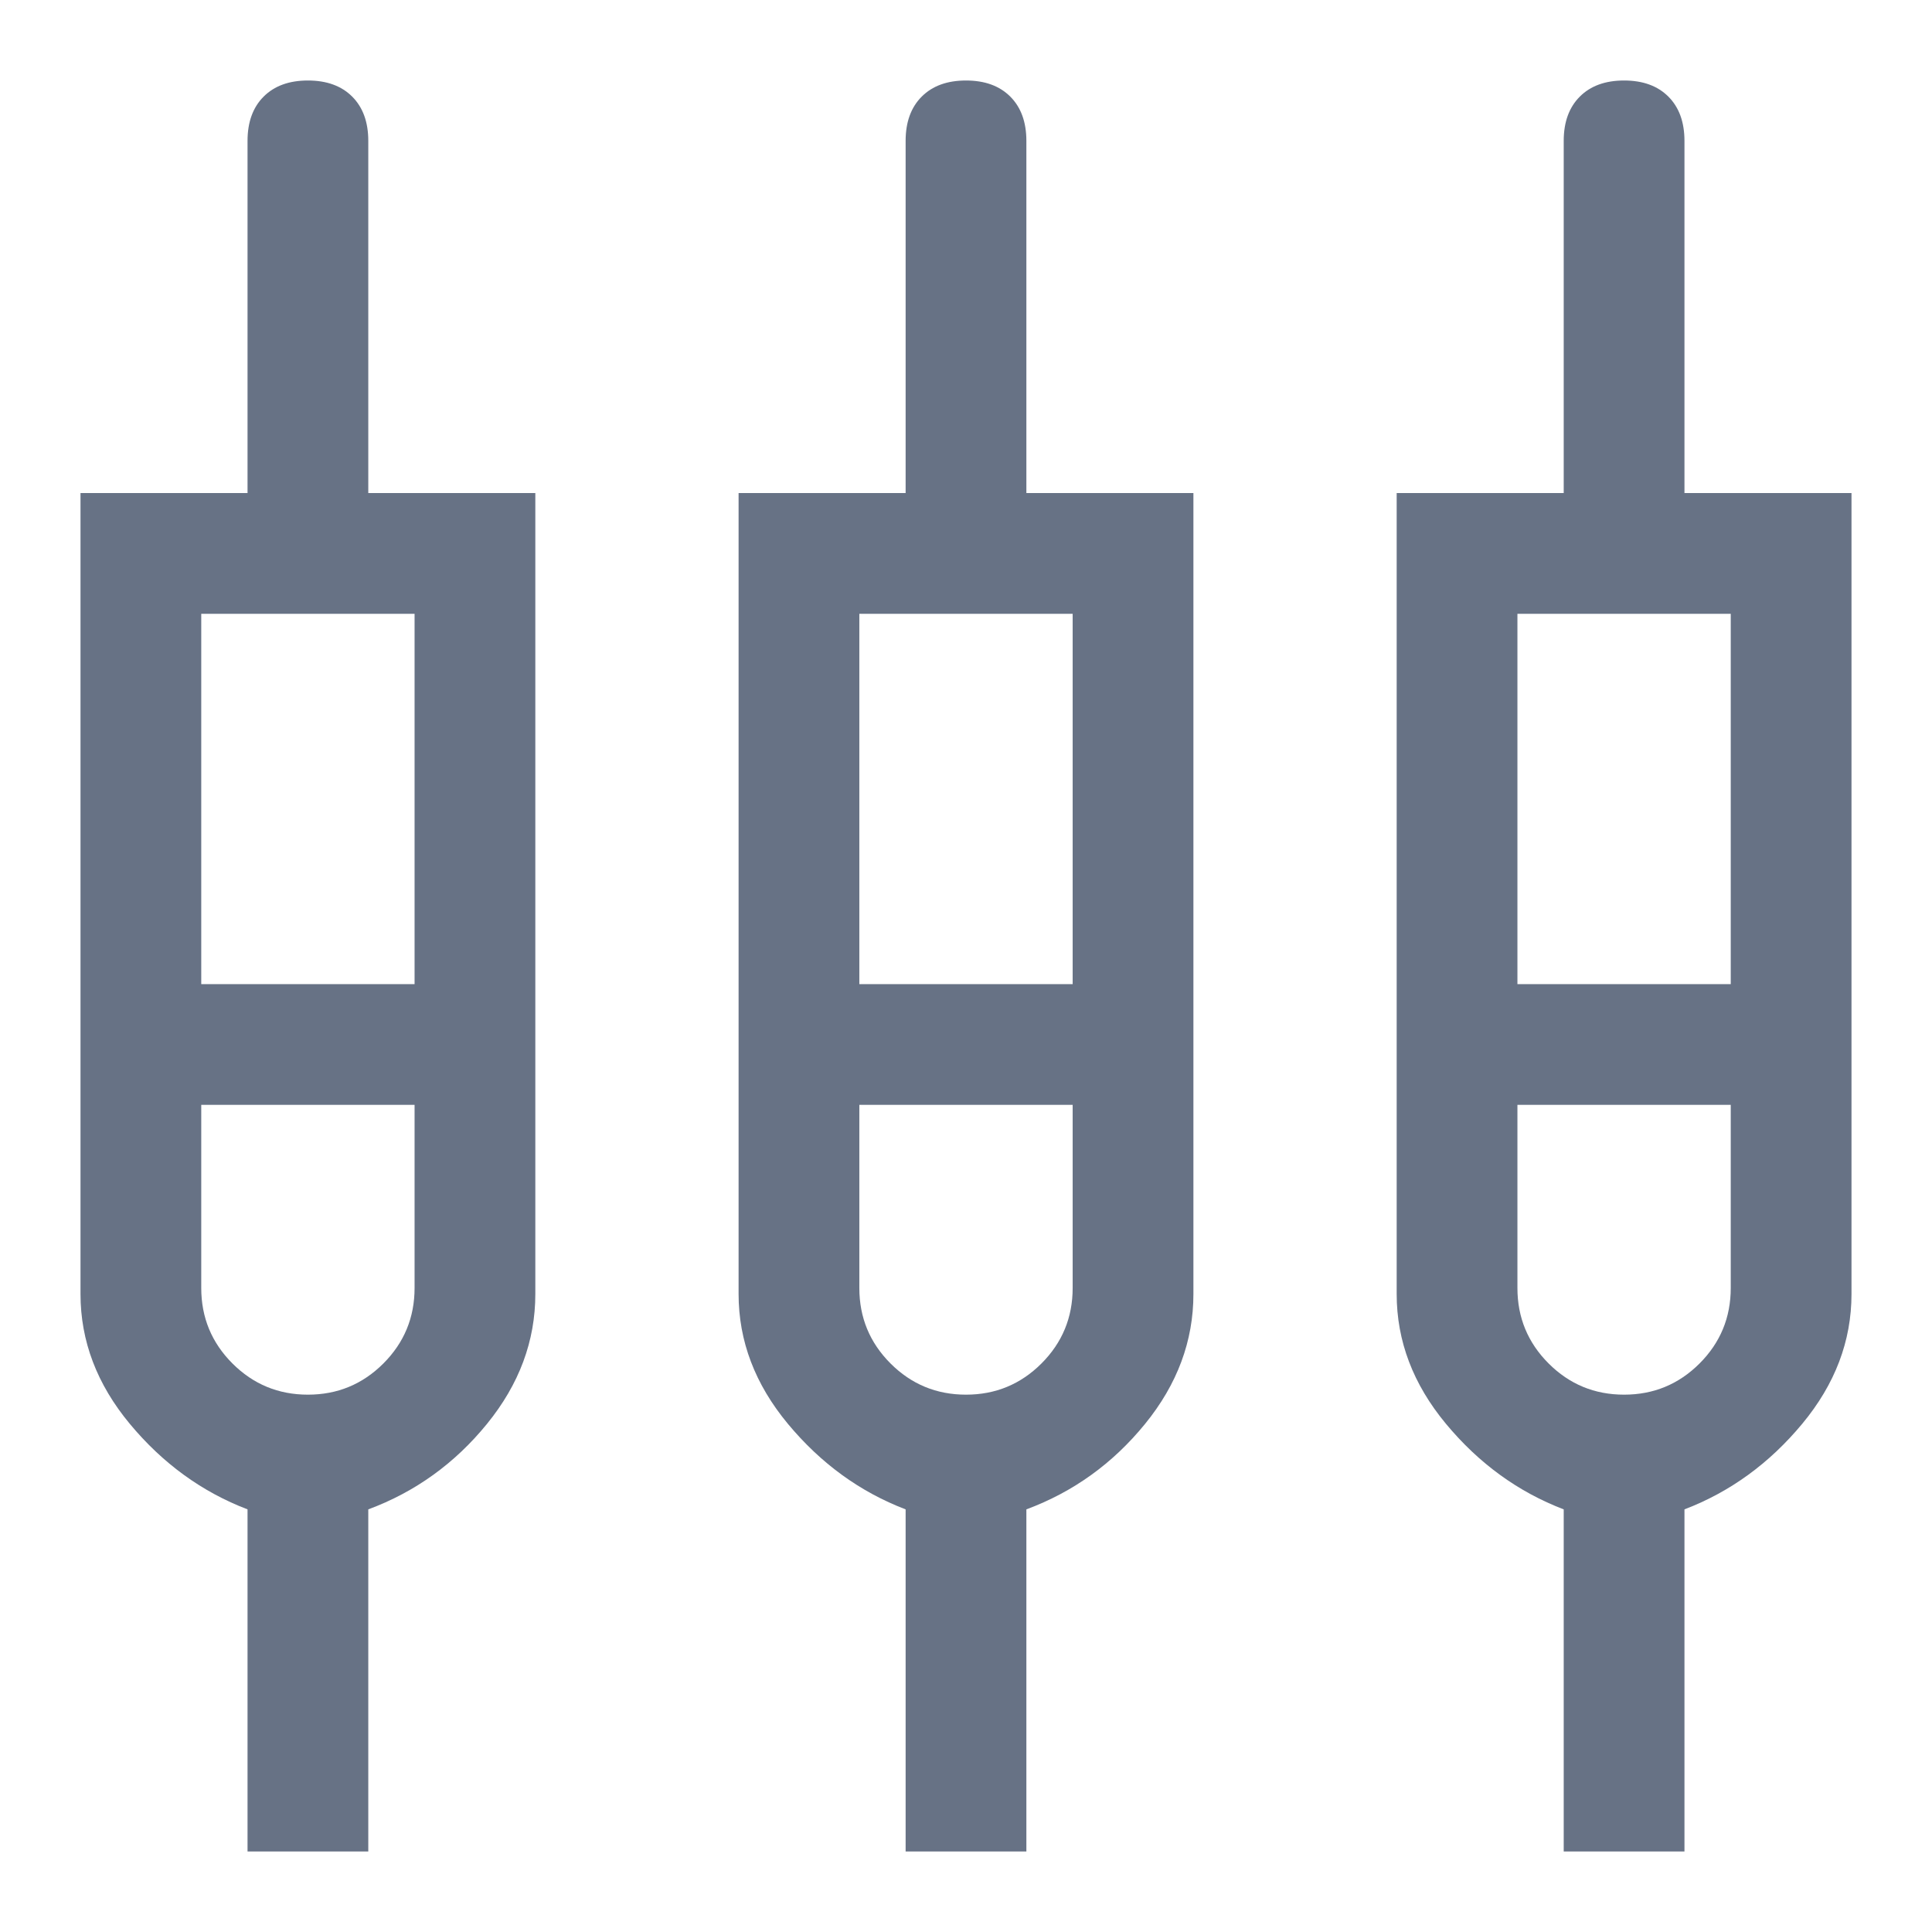 <svg fill="#677285" xmlns="http://www.w3.org/2000/svg" height="48" viewBox="0 96 960 960" width="48"><path d="M123 1016V846q-34-13-58.5-42.5T40 739V341h83V166q0-14 8-22t22-8q14 0 22 8t8 22v175h83v398q0 35-24 64.5T183 846v170h-60Zm327 0V846q-34-13-58.5-42.5T367 739V341h83V166q0-14 8-22t22-8q14 0 22 8t8 22v175h83v398q0 35-24 64.5T510 846v170h-60Zm327 0V846q-34-13-58.5-42.5T694 739V341h83V166q0-14 8-22t22-8q14 0 22 8t8 22v175h83v398q0 35-24.5 64.5T837 846v170h-60ZM100 401v184h106V401H100Zm327 0v184h106V401H427Zm327 0v184h106V401H754ZM153 789q22 0 37.5-15.5T206 736v-91H100v91q0 22 15.5 37.5T153 789Zm327 0q22 0 37.5-15.5T533 736v-91H427v91q0 22 15.5 37.5T480 789Zm327 0q22 0 37.5-15.5T860 736v-91H754v91q0 22 15.5 37.5T807 789ZM153 615Zm327 0Zm327 0Zm-707-30h106-106Zm327 0h106-106Zm327 0h106-106Zm-601 60h-53 106-53Zm327 0h-53 106-53Zm327 0h-53 106-53Z"/></svg>
